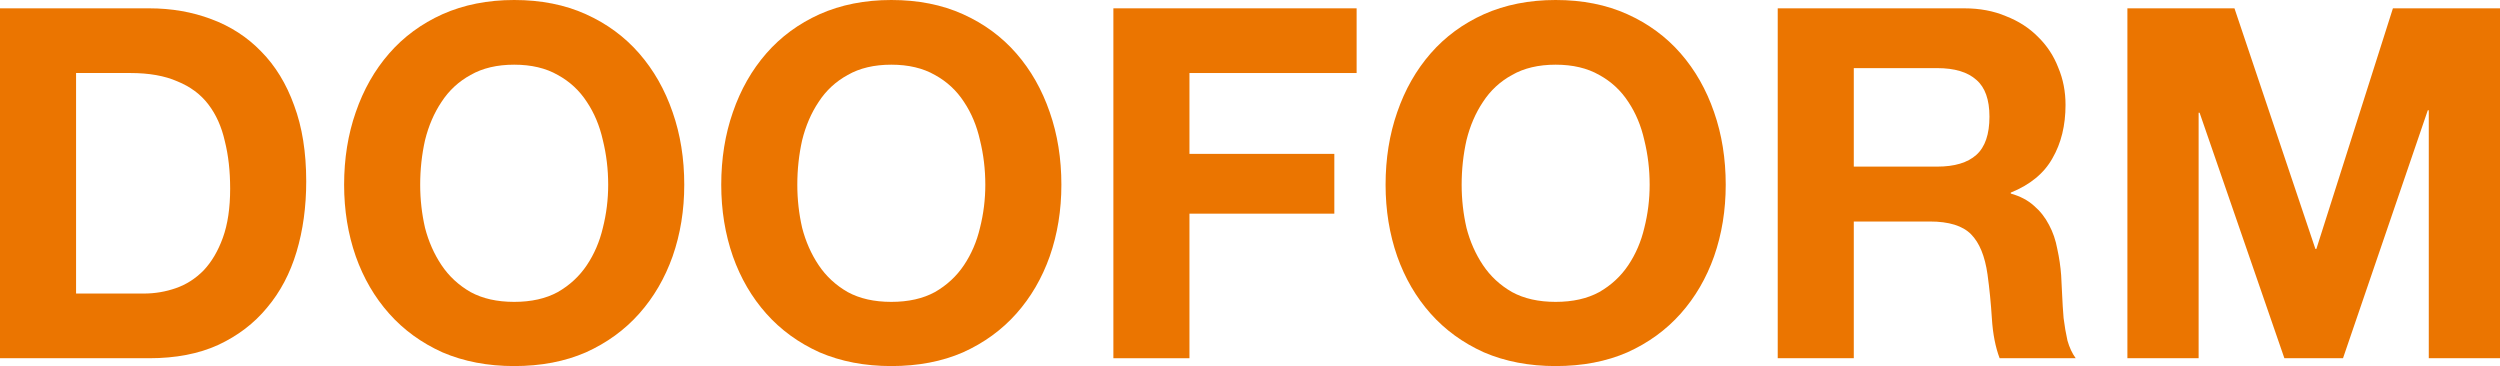 <svg width="280" height="41" viewBox="0 0 280 41" fill="none" xmlns="http://www.w3.org/2000/svg">
<path d="M8.52 32.877H16.117C17.348 32.877 18.541 32.676 19.699 32.273C20.857 31.871 21.888 31.212 22.792 30.297C23.697 29.346 24.42 28.12 24.963 26.62C25.506 25.12 25.777 23.29 25.777 21.131C25.777 19.155 25.578 17.381 25.18 15.807C24.818 14.197 24.203 12.825 23.335 11.691C22.467 10.556 21.309 9.697 19.862 9.111C18.451 8.489 16.696 8.178 14.598 8.178H8.52V32.877ZM0 0.933H16.714C19.211 0.933 21.526 1.336 23.661 2.141C25.831 2.946 27.695 4.153 29.25 5.763C30.842 7.373 32.072 9.386 32.94 11.8C33.845 14.216 34.297 17.051 34.297 20.308C34.297 23.162 33.935 25.797 33.212 28.212C32.488 30.627 31.385 32.712 29.901 34.468C28.454 36.225 26.627 37.615 24.42 38.64C22.25 39.628 19.681 40.122 16.714 40.122H0V0.933Z" fill="#EB7500"/>
<path d="M47.061 20.692C47.061 22.339 47.242 23.949 47.604 25.522C48.002 27.059 48.617 28.449 49.449 29.693C50.281 30.938 51.367 31.944 52.705 32.712C54.044 33.444 55.672 33.81 57.589 33.81C59.507 33.81 61.135 33.444 62.473 32.712C63.812 31.944 64.897 30.938 65.729 29.693C66.561 28.449 67.158 27.059 67.52 25.522C67.918 23.949 68.117 22.339 68.117 20.692C68.117 18.972 67.918 17.308 67.52 15.697C67.158 14.088 66.561 12.66 65.729 11.416C64.897 10.136 63.812 9.129 62.473 8.398C61.135 7.629 59.507 7.245 57.589 7.245C55.672 7.245 54.044 7.629 52.705 8.398C51.367 9.129 50.281 10.136 49.449 11.416C48.617 12.66 48.002 14.088 47.604 15.697C47.242 17.308 47.061 18.972 47.061 20.692ZM38.541 20.692C38.541 17.765 38.975 15.057 39.844 12.569C40.712 10.044 41.96 7.849 43.588 5.983C45.216 4.116 47.206 2.653 49.558 1.592C51.946 0.531 54.623 0 57.589 0C60.592 0 63.269 0.531 65.621 1.592C67.972 2.653 69.962 4.116 71.59 5.983C73.218 7.849 74.466 10.044 75.335 12.569C76.203 15.057 76.637 17.765 76.637 20.692C76.637 23.546 76.203 26.217 75.335 28.706C74.466 31.157 73.218 33.298 71.59 35.127C69.962 36.957 67.972 38.402 65.621 39.463C63.269 40.488 60.592 41 57.589 41C54.623 41 51.946 40.488 49.558 39.463C47.206 38.402 45.216 36.957 43.588 35.127C41.96 33.298 40.712 31.157 39.844 28.706C38.975 26.217 38.541 23.546 38.541 20.692Z" fill="#EB7500"/>
<path d="M89.299 20.692C89.299 22.339 89.48 23.949 89.842 25.522C90.24 27.059 90.855 28.449 91.687 29.693C92.519 30.938 93.604 31.944 94.943 32.712C96.281 33.444 97.909 33.81 99.827 33.81C101.744 33.81 103.372 33.444 104.711 32.712C106.049 31.944 107.135 30.938 107.967 29.693C108.799 28.449 109.396 27.059 109.758 25.522C110.156 23.949 110.355 22.339 110.355 20.692C110.355 18.972 110.156 17.308 109.758 15.697C109.396 14.088 108.799 12.66 107.967 11.416C107.135 10.136 106.049 9.129 104.711 8.398C103.372 7.629 101.744 7.245 99.827 7.245C97.909 7.245 96.281 7.629 94.943 8.398C93.604 9.129 92.519 10.136 91.687 11.416C90.855 12.66 90.24 14.088 89.842 15.697C89.48 17.308 89.299 18.972 89.299 20.692ZM80.779 20.692C80.779 17.765 81.213 15.057 82.081 12.569C82.95 10.044 84.198 7.849 85.826 5.983C87.454 4.116 89.444 2.653 91.795 1.592C94.183 0.531 96.86 0 99.827 0C102.83 0 105.507 0.531 107.858 1.592C110.21 2.653 112.2 4.116 113.828 5.983C115.456 7.849 116.704 10.044 117.572 12.569C118.441 15.057 118.875 17.765 118.875 20.692C118.875 23.546 118.441 26.217 117.572 28.706C116.704 31.157 115.456 33.298 113.828 35.127C112.2 36.957 110.21 38.402 107.858 39.463C105.507 40.488 102.83 41 99.827 41C96.86 41 94.183 40.488 91.795 39.463C89.444 38.402 87.454 36.957 85.826 35.127C84.198 33.298 82.95 31.157 82.081 28.706C81.213 26.217 80.779 23.546 80.779 20.692Z" fill="#EB7500"/>
<path d="M124.699 0.933H151.941V8.178H133.219V17.234H149.445V23.93H133.219V40.122H124.699V0.933Z" fill="#EB7500"/>
<path d="M163.705 20.692C163.705 22.339 163.886 23.949 164.247 25.522C164.645 27.059 165.26 28.449 166.093 29.693C166.925 30.938 168.01 31.944 169.349 32.712C170.687 33.444 172.315 33.81 174.233 33.81C176.15 33.81 177.778 33.444 179.117 32.712C180.455 31.944 181.541 30.938 182.373 29.693C183.205 28.449 183.802 27.059 184.164 25.522C184.562 23.949 184.761 22.339 184.761 20.692C184.761 18.972 184.562 17.308 184.164 15.697C183.802 14.088 183.205 12.66 182.373 11.416C181.541 10.136 180.455 9.129 179.117 8.398C177.778 7.629 176.15 7.245 174.233 7.245C172.315 7.245 170.687 7.629 169.349 8.398C168.01 9.129 166.925 10.136 166.093 11.416C165.26 12.66 164.645 14.088 164.247 15.697C163.886 17.308 163.705 18.972 163.705 20.692ZM155.185 20.692C155.185 17.765 155.619 15.057 156.487 12.569C157.355 10.044 158.604 7.849 160.232 5.983C161.86 4.116 163.849 2.653 166.201 1.592C168.589 0.531 171.266 0 174.233 0C177.235 0 179.913 0.531 182.264 1.592C184.616 2.653 186.606 4.116 188.234 5.983C189.862 7.849 191.11 10.044 191.978 12.569C192.846 15.057 193.281 17.765 193.281 20.692C193.281 23.546 192.846 26.217 191.978 28.706C191.11 31.157 189.862 33.298 188.234 35.127C186.606 36.957 184.616 38.402 182.264 39.463C179.913 40.488 177.235 41 174.233 41C171.266 41 168.589 40.488 166.201 39.463C163.849 38.402 161.86 36.957 160.232 35.127C158.604 33.298 157.355 31.157 156.487 28.706C155.619 26.217 155.185 23.546 155.185 20.692Z" fill="#EB7500"/>
<path d="M207.625 18.661H216.959C218.912 18.661 220.377 18.222 221.354 17.344C222.331 16.466 222.819 15.039 222.819 13.063C222.819 11.16 222.331 9.788 221.354 8.946C220.377 8.068 218.912 7.629 216.959 7.629H207.625V18.661ZM199.105 0.933H219.998C221.734 0.933 223.29 1.226 224.665 1.811C226.075 2.36 227.269 3.129 228.246 4.116C229.259 5.104 230.019 6.257 230.525 7.574C231.068 8.855 231.339 10.245 231.339 11.746C231.339 14.051 230.851 16.045 229.874 17.728C228.934 19.411 227.378 20.692 225.207 21.57V21.68C226.256 21.973 227.125 22.43 227.812 23.052C228.499 23.638 229.06 24.351 229.494 25.193C229.928 25.998 230.236 26.894 230.417 27.882C230.634 28.87 230.779 29.858 230.851 30.846C230.887 31.468 230.923 32.2 230.96 33.041C230.996 33.883 231.05 34.743 231.122 35.621C231.231 36.499 231.376 37.341 231.556 38.146C231.774 38.914 232.081 39.573 232.479 40.122H223.959C223.489 38.878 223.199 37.396 223.091 35.676C222.982 33.956 222.819 32.31 222.602 30.736C222.313 28.687 221.698 27.187 220.757 26.236C219.817 25.284 218.279 24.809 216.145 24.809H207.625V40.122H199.105V0.933Z" fill="#EB7500"/>
<path d="M238.268 0.933H250.261L259.324 27.882H259.433L268.007 0.933H280V40.122H272.023V12.349H271.914L262.417 40.122H255.851L246.354 12.624H246.246V40.122H238.268V0.933Z" fill="#EB7500"/>
</svg>
